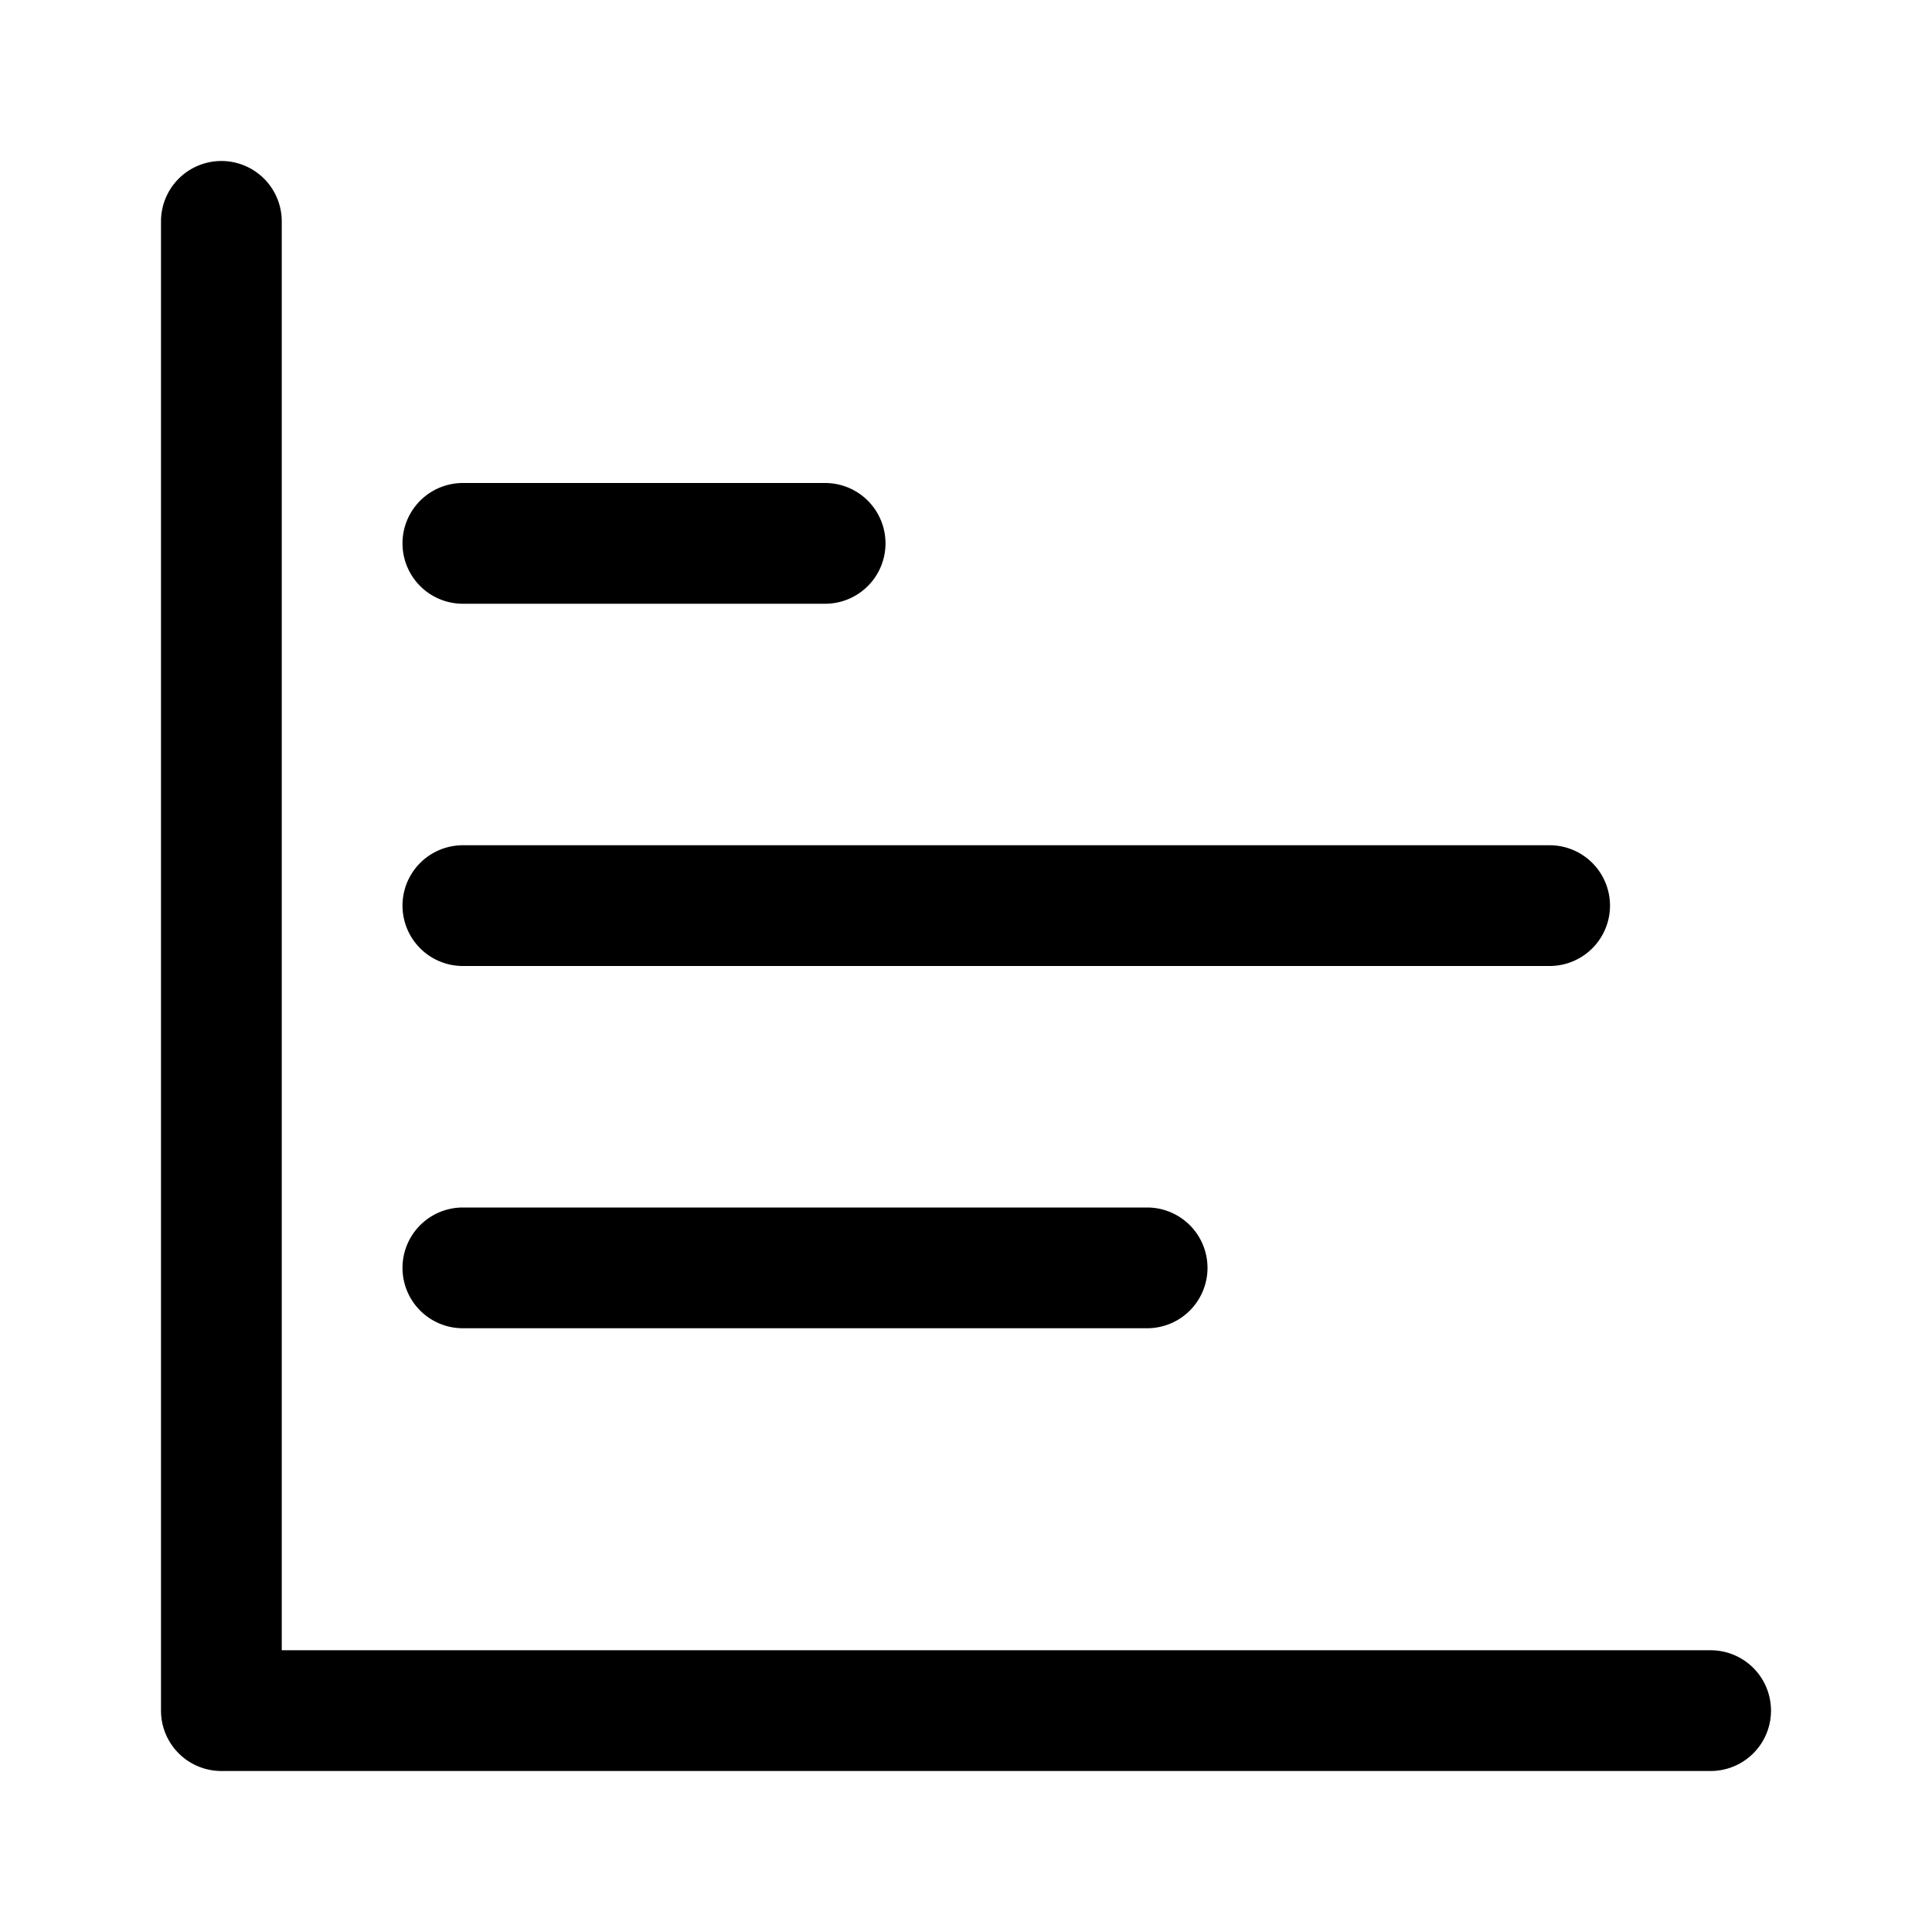 <svg xmlns="http://www.w3.org/2000/svg" width="24" height="24"><path d="M21.25 20.5a.75.75 0 010 1.5H2.75a.75.75 0 01-.75-.75V2.75a.75.75 0 011.5 0V20.5h17.75z"/><path d="M20 11.25a.75.75 0 00-.75-.75H5.75a.75.75 0 000 1.5h13.5a.75.75 0 00.75-.75zM14.25 15a.75.75 0 010 1.5h-8.5a.75.75 0 010-1.5h8.5zm-4-9a.75.75 0 010 1.5h-4.5a.75.75 0 010-1.5h4.5z"/></svg>
